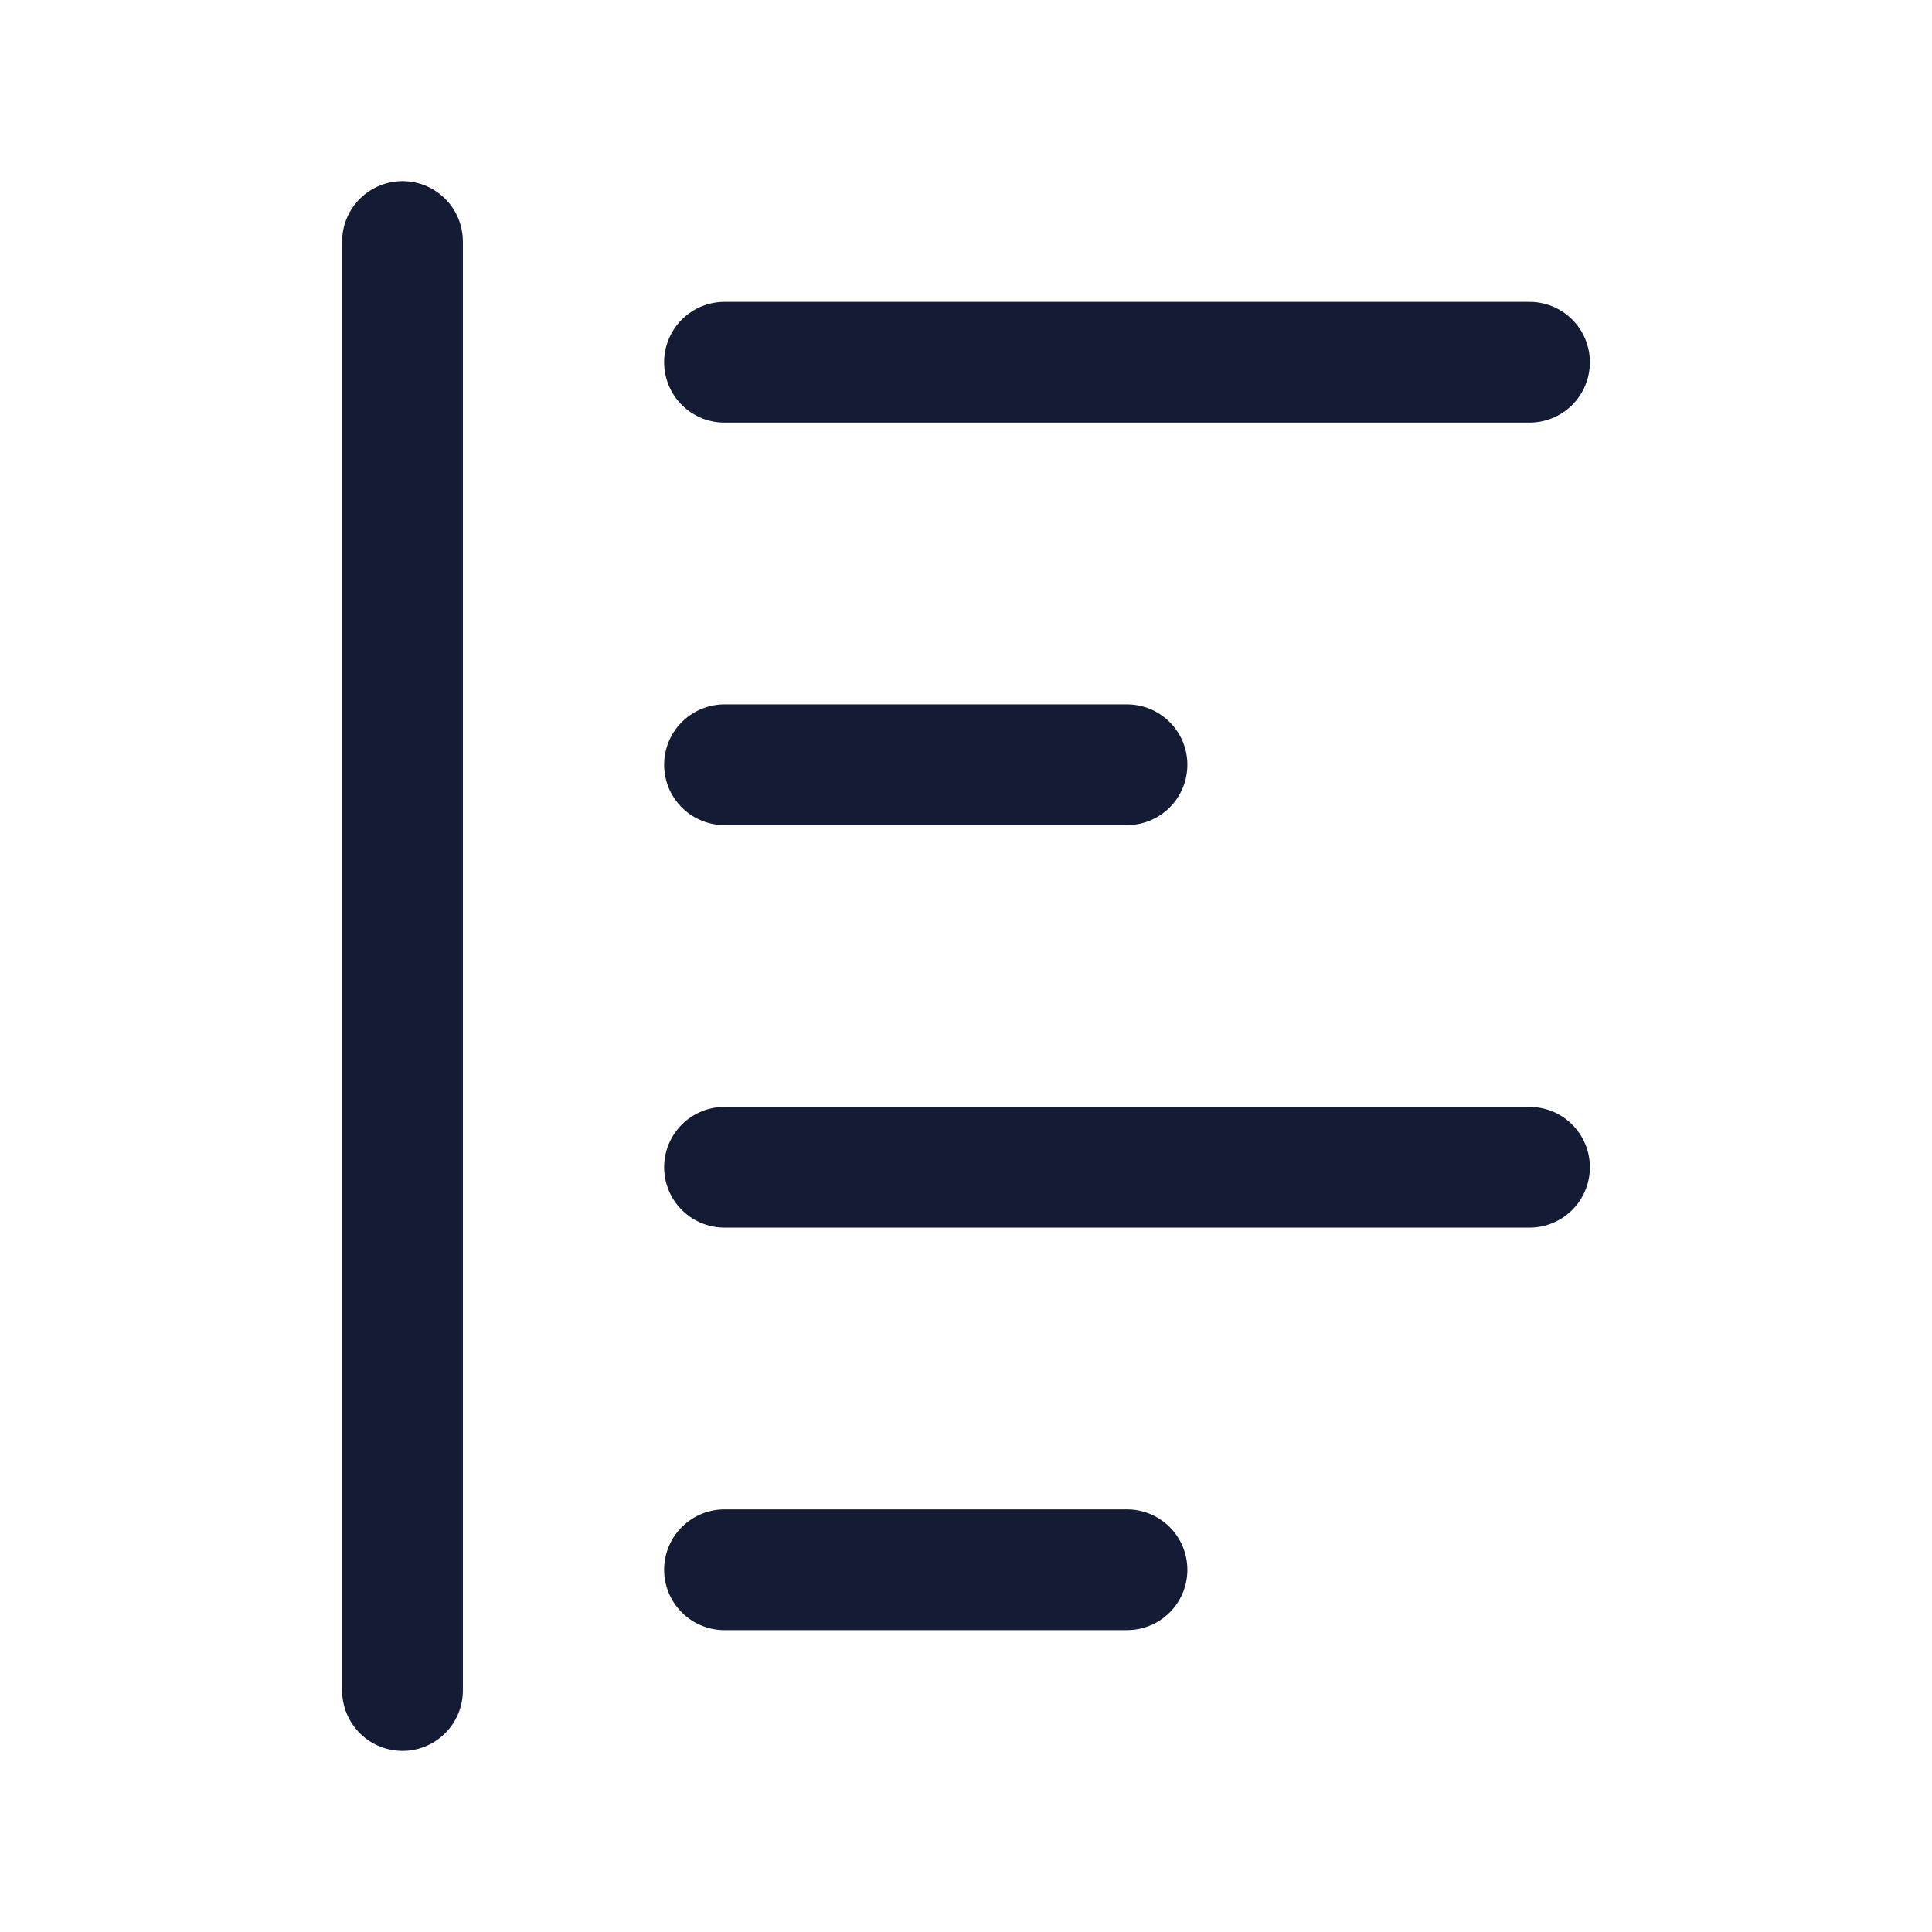 <svg viewBox="0 0 24 24" fill="none" xmlns="http://www.w3.org/2000/svg">
<path d="M9 4.5H19" stroke="#141B34" stroke-width="1.5" stroke-linecap="round" stroke-linejoin="round"/>
<path d="M9 9.5H14" stroke="#141B34" stroke-width="1.5" stroke-linecap="round" stroke-linejoin="round"/>
<path d="M9 14.5H19" stroke="#141B34" stroke-width="1.5" stroke-linecap="round" stroke-linejoin="round"/>
<path d="M9 19.5H14" stroke="#141B34" stroke-width="1.5" stroke-linecap="round" stroke-linejoin="round"/>
<path d="M5 3V21" stroke="#141B34" stroke-width="1.5" stroke-linecap="round" stroke-linejoin="round"/>
</svg>

